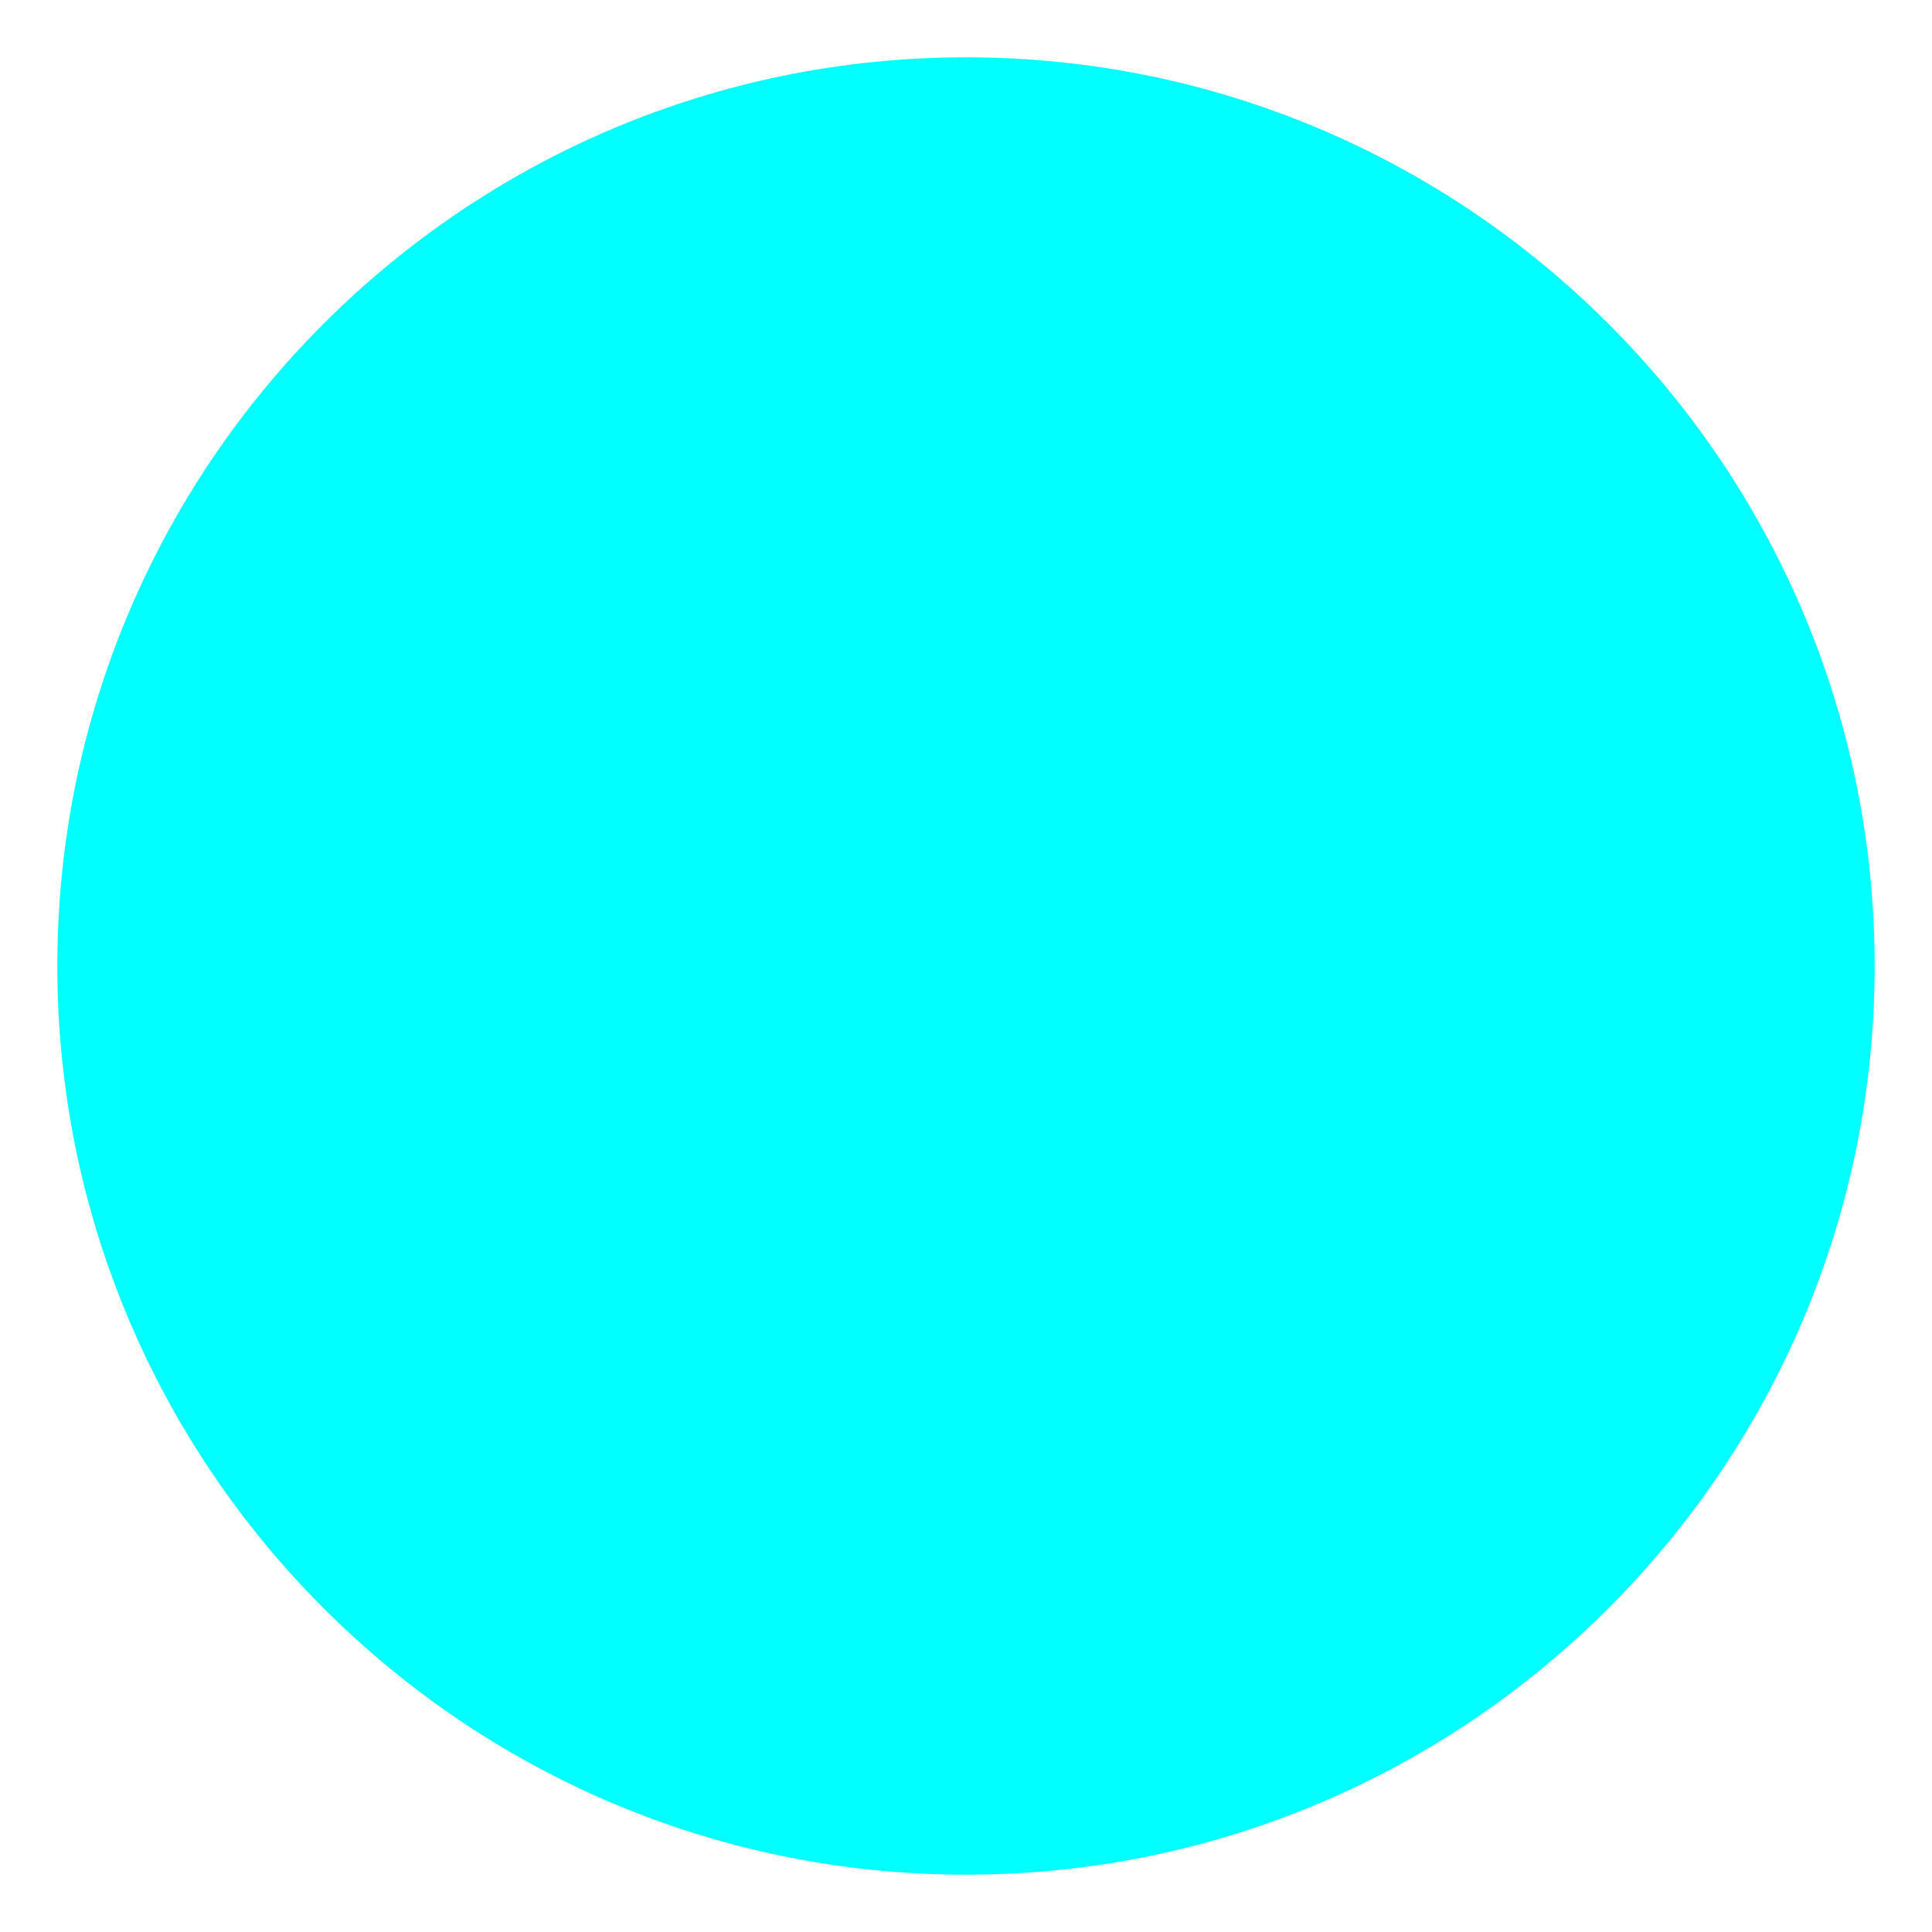 <svg xmlns="http://www.w3.org/2000/svg" xmlns:xlink="http://www.w3.org/1999/xlink" version="1.1" width="16.85" height="16.85" viewBox="-0.45 -0.5 16.85 16.85">
  <!-- Exported by Scratch - http://scratch.mit.edu/ -->
  <path id="ID0.20748651446774602" fill="#00FFFF" stroke="none" d="M 7.975 0 C 10.161 0 12.143 0.888 13.577 2.323 C 15.012 3.757 15.9 5.739 15.9 7.925 C 15.9 10.111 15.012 12.093 13.577 13.527 C 12.143 14.962 10.161 15.85 7.975 15.85 C 5.789 15.85 3.807 14.962 2.373 13.527 C 0.938 12.093 0.05 10.111 0.05 7.925 C 0.05 5.739 0.938 3.757 2.373 2.323 C 3.807 0.888 5.789 0 7.975 0 Z " stroke-width="1"/>
</svg>